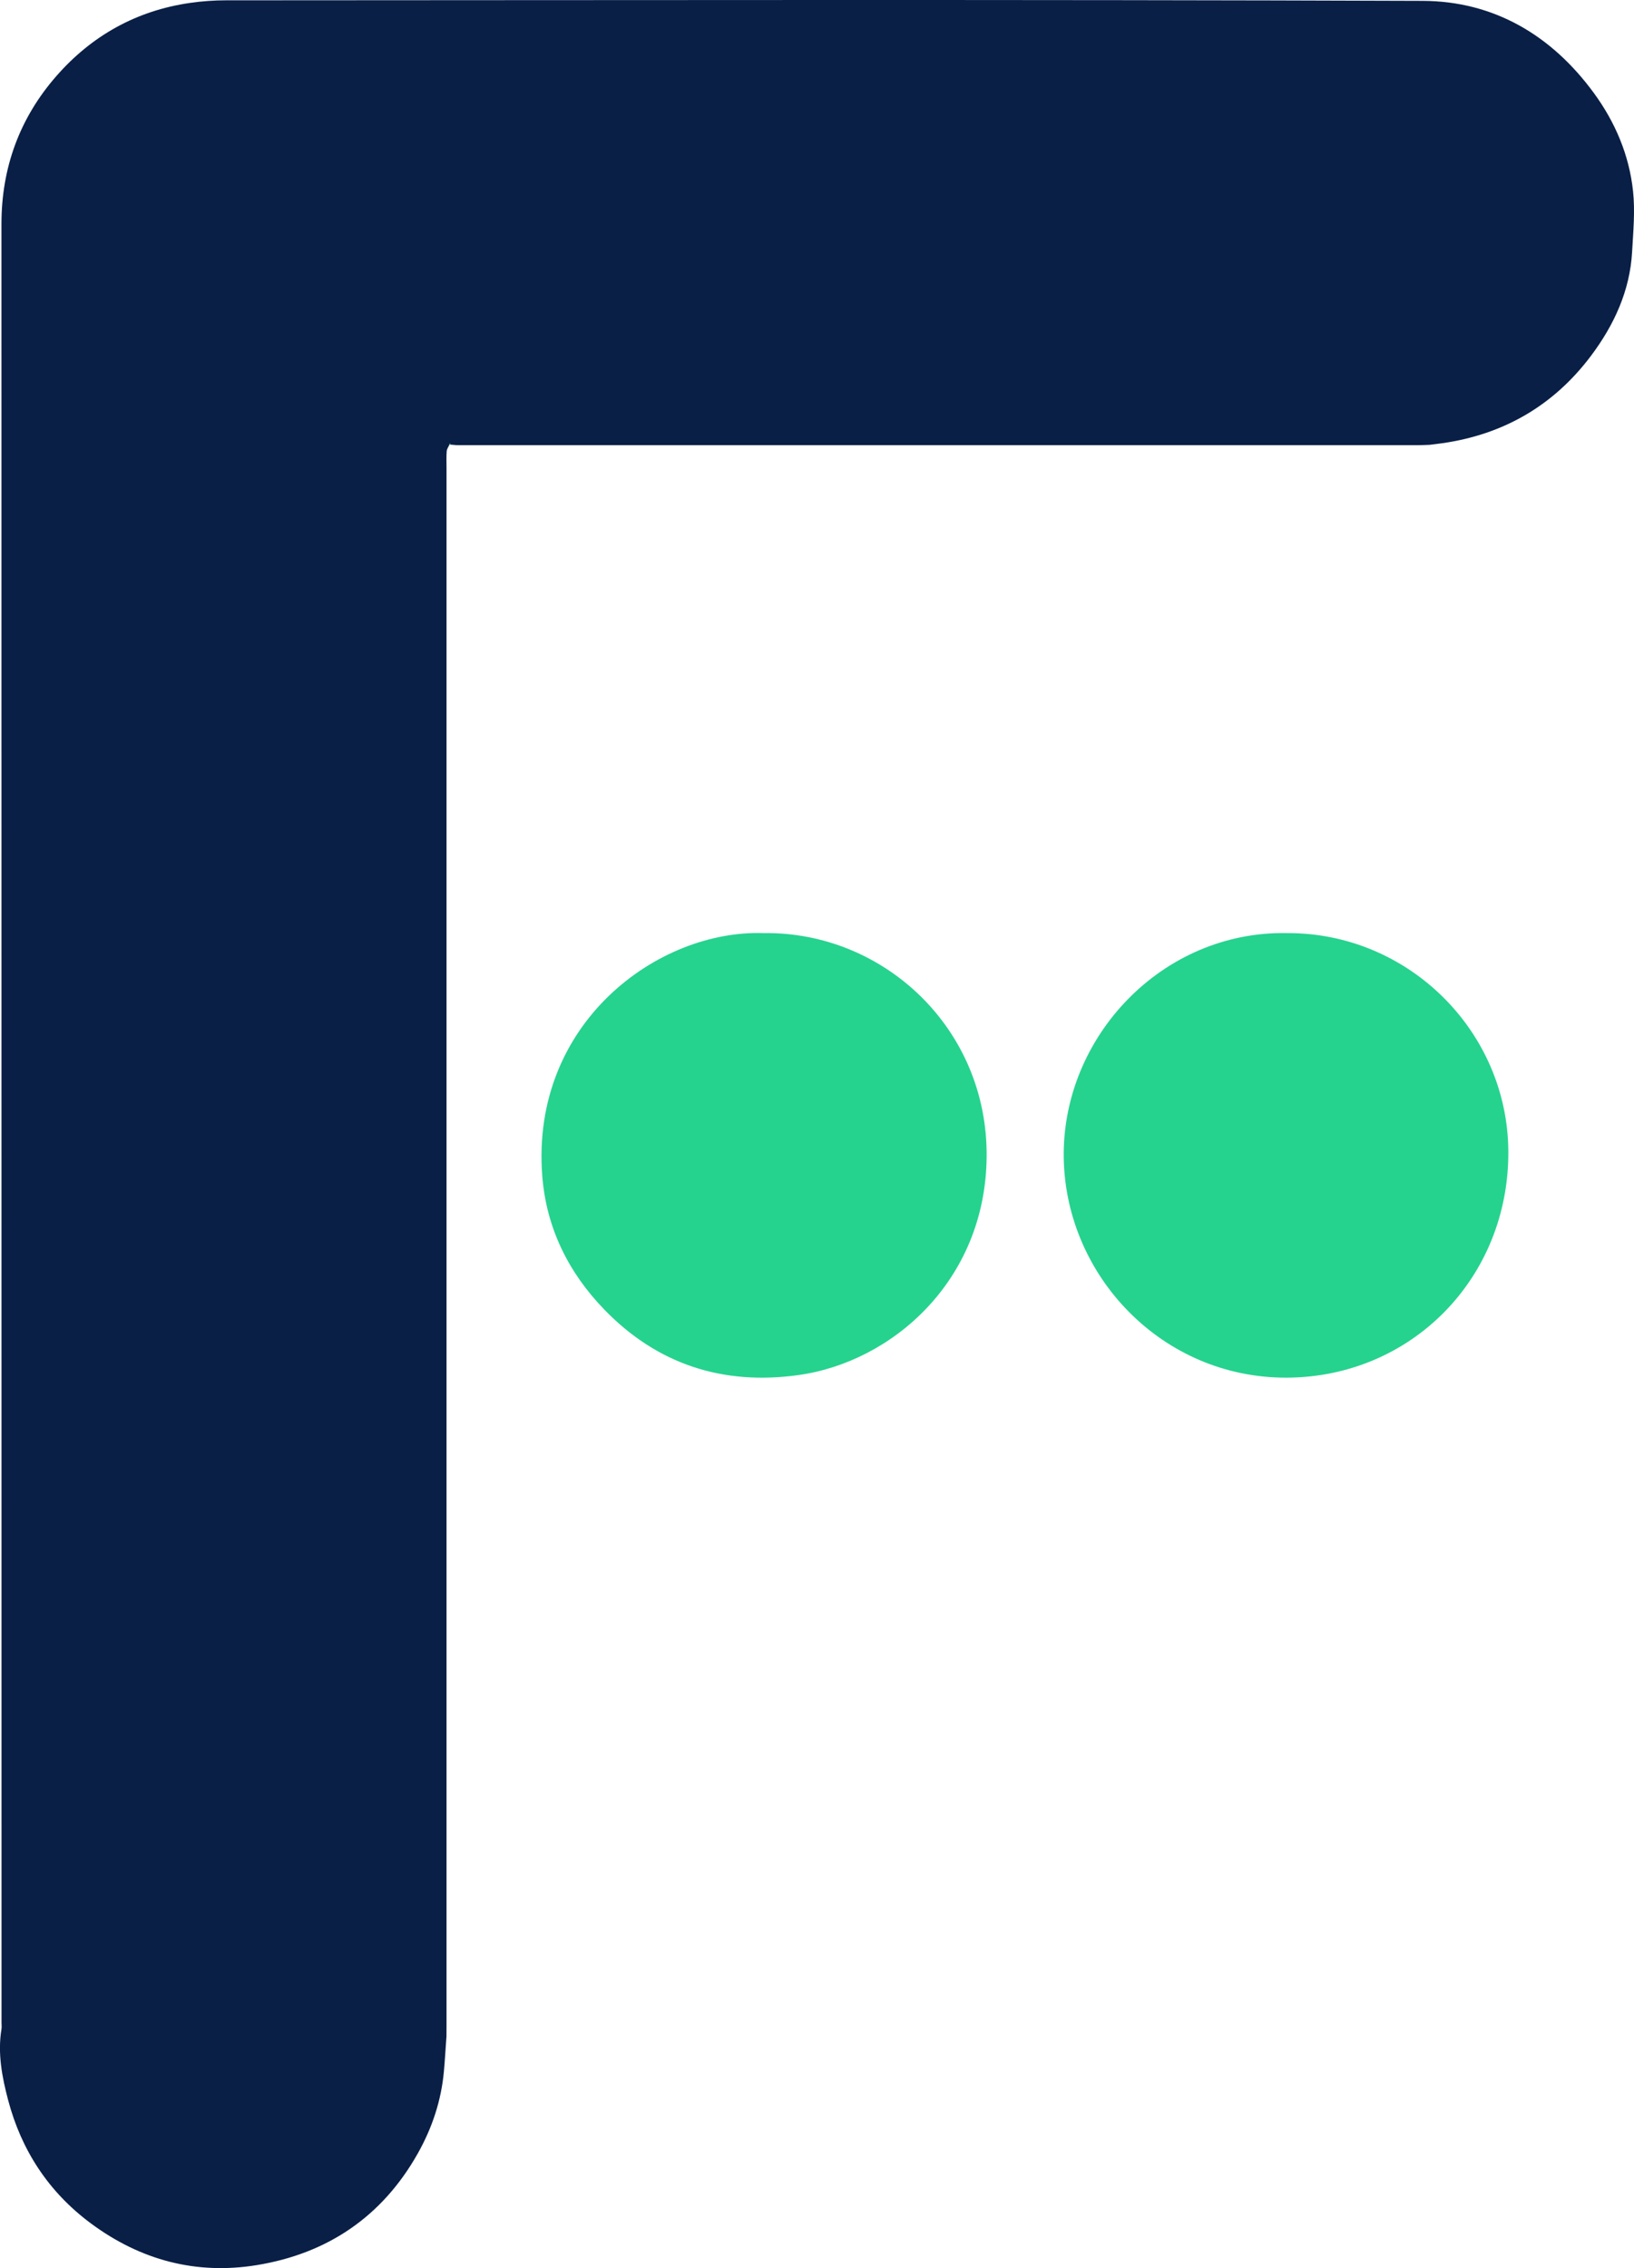 <?xml version="1.0" encoding="utf-8"?>
<!-- Generator: $$$/GeneralStr/196=Adobe Illustrator 27.6.0, SVG Export Plug-In . SVG Version: 6.00 Build 0)  -->
<svg version="1.1" id="Ebene_1" xmlns="http://www.w3.org/2000/svg" xmlns:xlink="http://www.w3.org/1999/xlink" x="0px" y="0px"
	 viewBox="0 0 932.36 1294.17" enable-background="new 0 0 932.36 1294.17" xml:space="preserve">
<path fill="#091F46" d="M815.74,253.82c-2.16,0.07-4.32,0.2-6.49,0.2c-182.58,0.01-365.16,0.01-547.74,0
	c-1.48,0-2.96-0.21-4.44-0.32c-0.15-0.23-0.3-0.47-0.44-0.71c-0.06,0.22-0.11,0.44-0.17,0.67c-0.55,1.26-1.47,2.5-1.57,3.79
	c-0.24,3.15-0.1,6.33-0.1,9.49c0,296.22,0,592.44,0,888.67c0,2.17-0.02,4.33-0.03,6.49c0,0-0.03,0.14-0.03,0.14
	c-0.47,6.57-0.85,13.15-1.44,19.7c-1.51,16.71-6.74,32.32-14.93,46.86c-20.28,35.99-51.49,57.07-91.78,63.66
	c-34.65,5.67-66.5-2.82-94.85-23.89c-24.02-17.86-39.5-41.59-47.08-70.22c-3.47-13.11-6.09-26.69-3.81-40.53
	c0.19-1.14,0.03-2.33,0.03-3.5C0.87,812.14,0.88,469.97,0.83,127.8c0-32.04,10.34-60.38,31.28-84.34
	C52.3,20.34,77.89,6.03,108.56,1.64c6.69-0.96,13.51-1.46,20.27-1.46c227.65-0.08,455.3-0.5,682.94,0.31
	c40.58,0.14,73.52,19.55,97.7,52.6c12.22,16.7,20.14,35.42,22.34,55.94c1.23,11.41,0.12,23.13-0.53,34.68
	c-1.24,22.22-10.32,41.75-23.32,59.13c-21.15,28.27-49.68,44.97-84.79,50.03c-2.46,0.36-4.94,0.63-7.41,0.95
	C815.76,253.82,815.74,253.82,815.74,253.82z"/>
<path fill="#25D38E" d="M435.76,532.43c68.41-0.93,127.91,54.41,127.22,127.69c-0.67,70.7-53.98,117.16-107.65,124.53
	c-42.89,5.89-80.15-6.09-110.45-37.34c-20.63-21.28-33.25-46.87-35.49-76.62C302.84,583.62,375.53,530.35,435.76,532.43z"/>
<path fill="#25D38E" d="M734.53,532.43c69.02-0.24,125.66,55.9,126.12,124.4c0.48,72.56-55.53,129.07-126.57,129.26
	c-70.96,0.19-125.96-58.02-127.11-125.21C605.79,591.81,663.12,530.98,734.53,532.43z"/>
<path fill="#25D38E" d="M256.47,253.65c0.06-0.22,0.11-0.44,0.17-0.67c0.15,0.24,0.3,0.48,0.44,0.71c0,0-0.33,0.35-0.33,0.35
	L256.47,253.65z"/>
<polygon fill="#25D38E" points="815.74,253.82 815.76,253.82 815.76,254.02 "/>
<polygon fill="#25D38E" points="254.74,1162.23 254.77,1162.09 255.02,1162.19 "/>
</svg>
